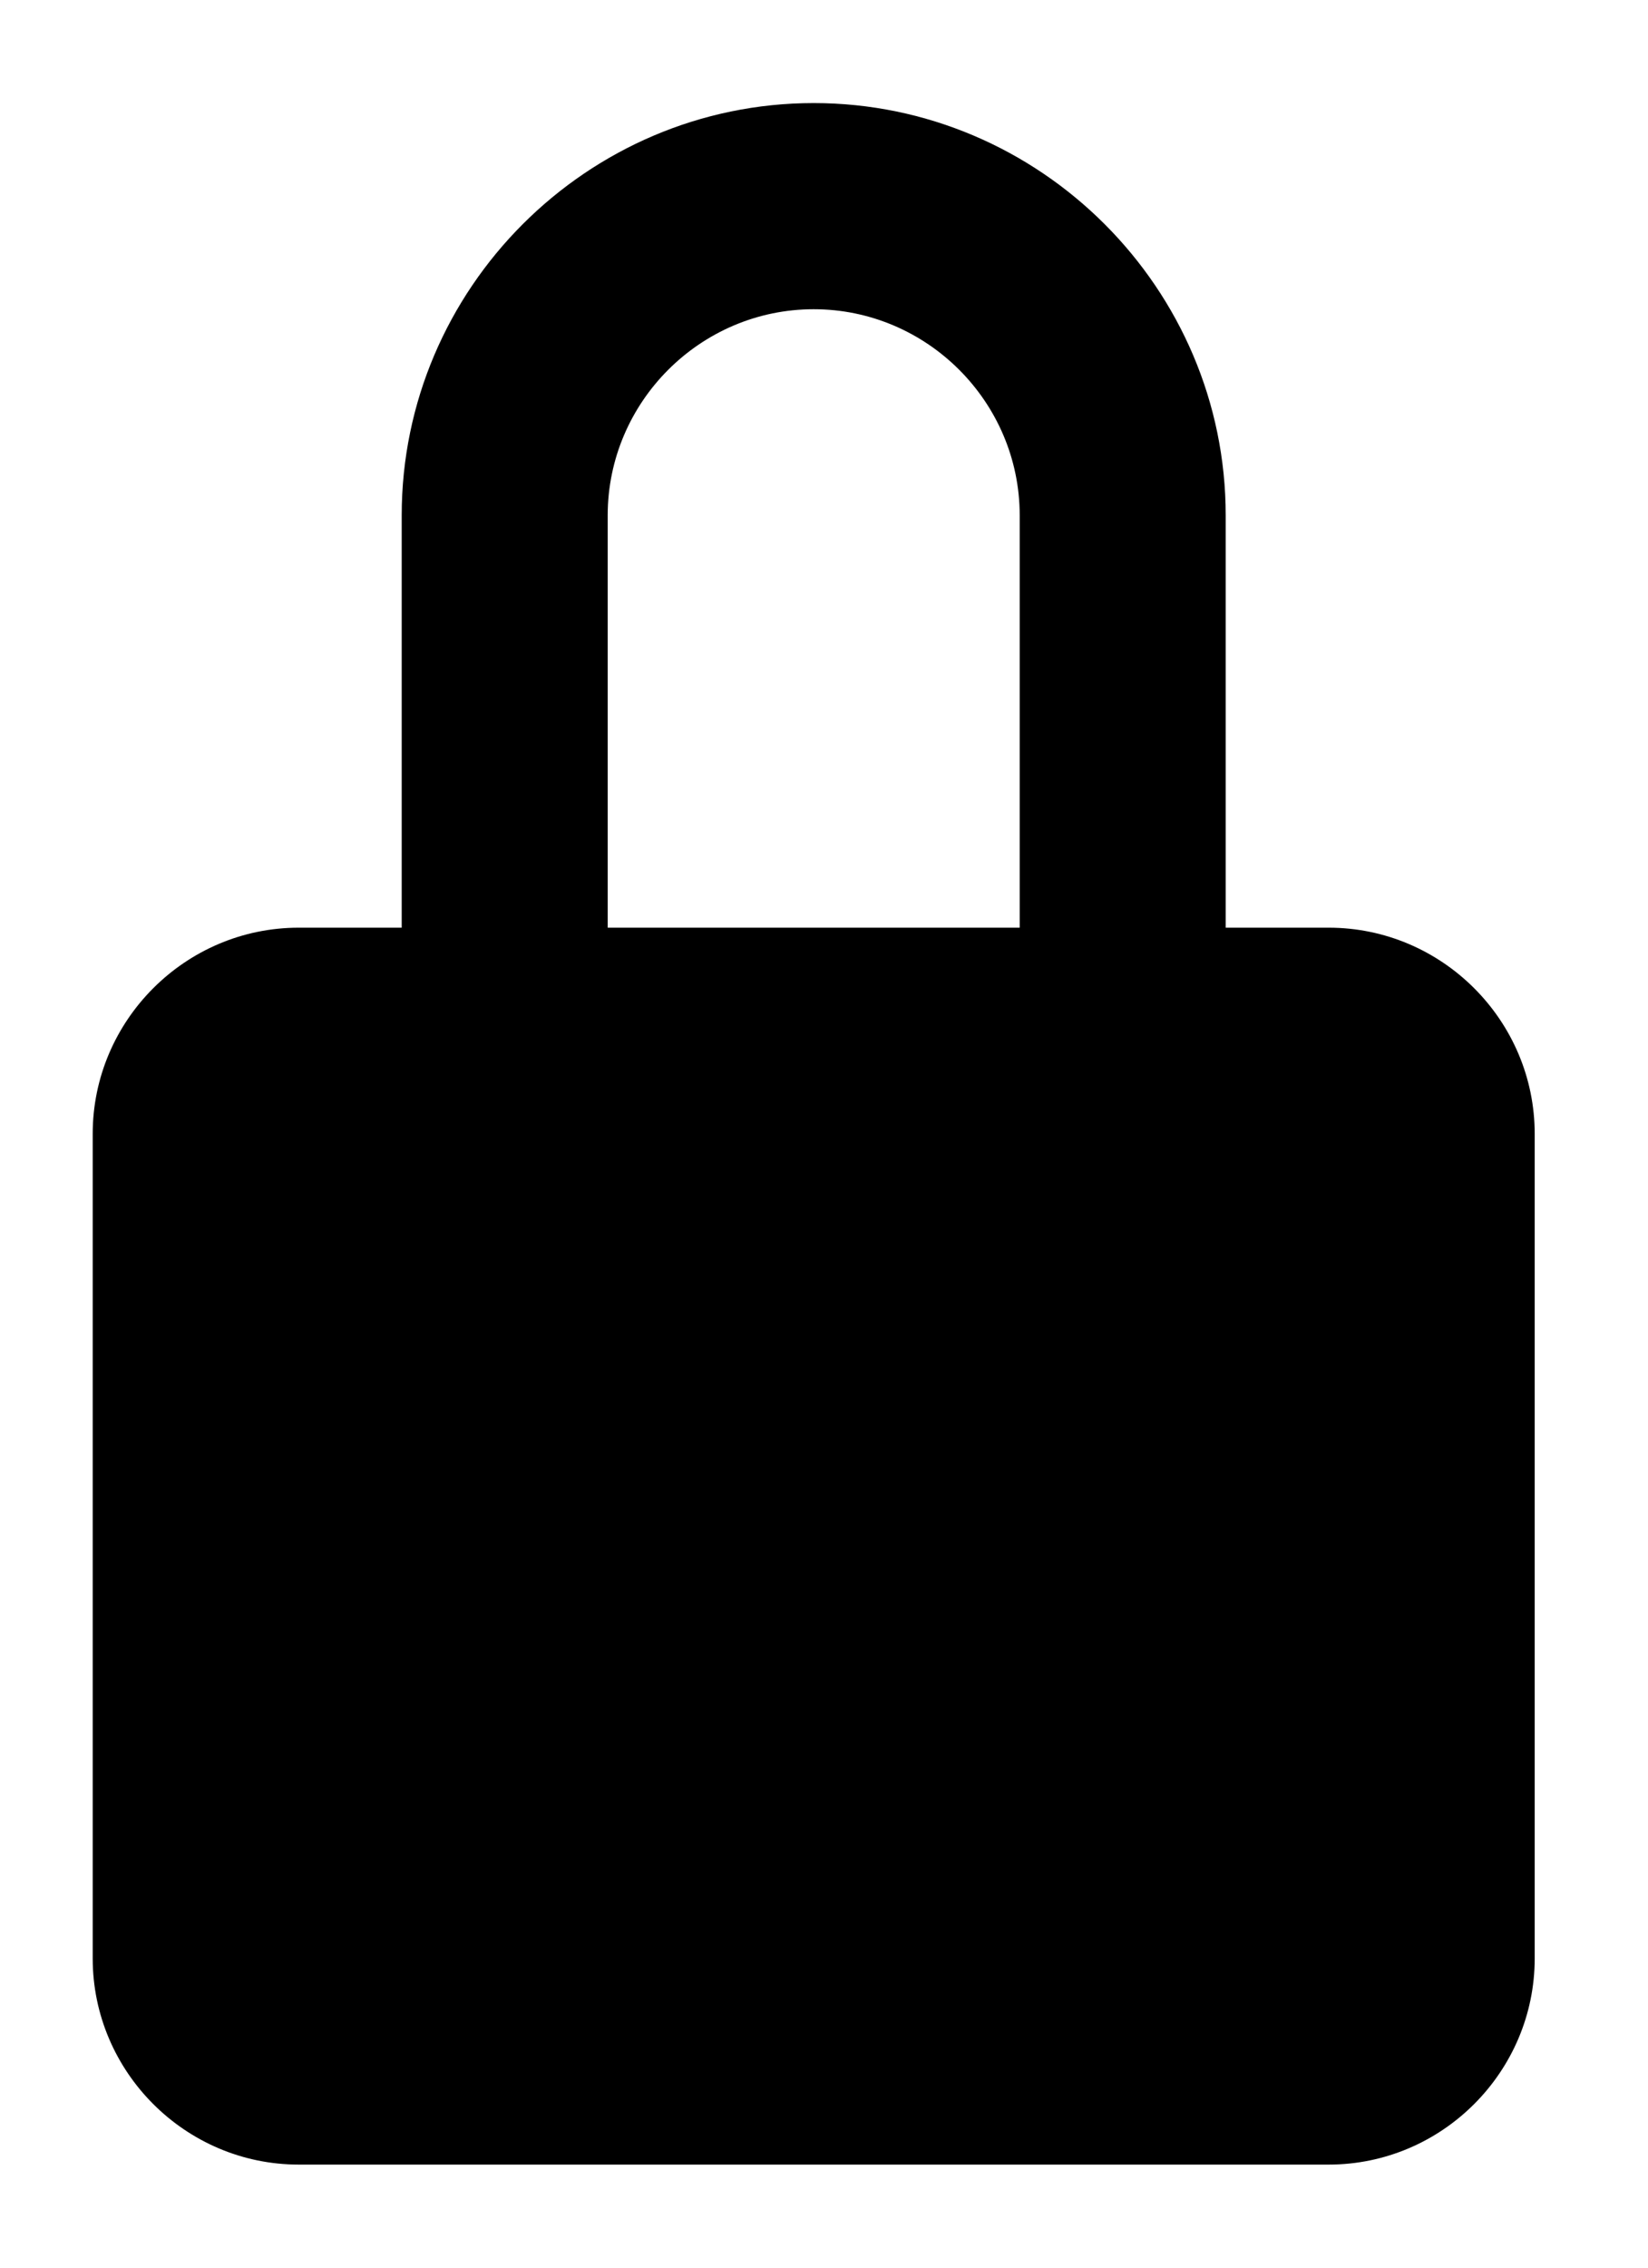 <?xml version="1.0" encoding="utf-8"?>
<!-- Generator: Adobe Illustrator 19.0.1, SVG Export Plug-In . SVG Version: 6.00 Build 0)  -->
<svg version="1.1" id="Calque_1" xmlns="http://www.w3.org/2000/svg" xmlns:xlink="http://www.w3.org/1999/xlink" x="0px" y="0px"
	 viewBox="-711 390 16 22" enable-background="new -711 390 16 22" xml:space="preserve">
<path d="M-698.1,399h-1v-4c0-2.2-1.8-4-4-4c-2.2,0-4,1.8-4,4v4h-1c-1.1,0-2,0.9-2,2v8c0,1.1,0.9,2,2,2h10c1.1,0,2-0.9,2-2v-8
	C-696.1,399.9-697,399-698.1,399z M-705.1,395c0-1.1,0.9-2,2-2s2,0.9,2,2v4h-4V395z"/>
</svg>
